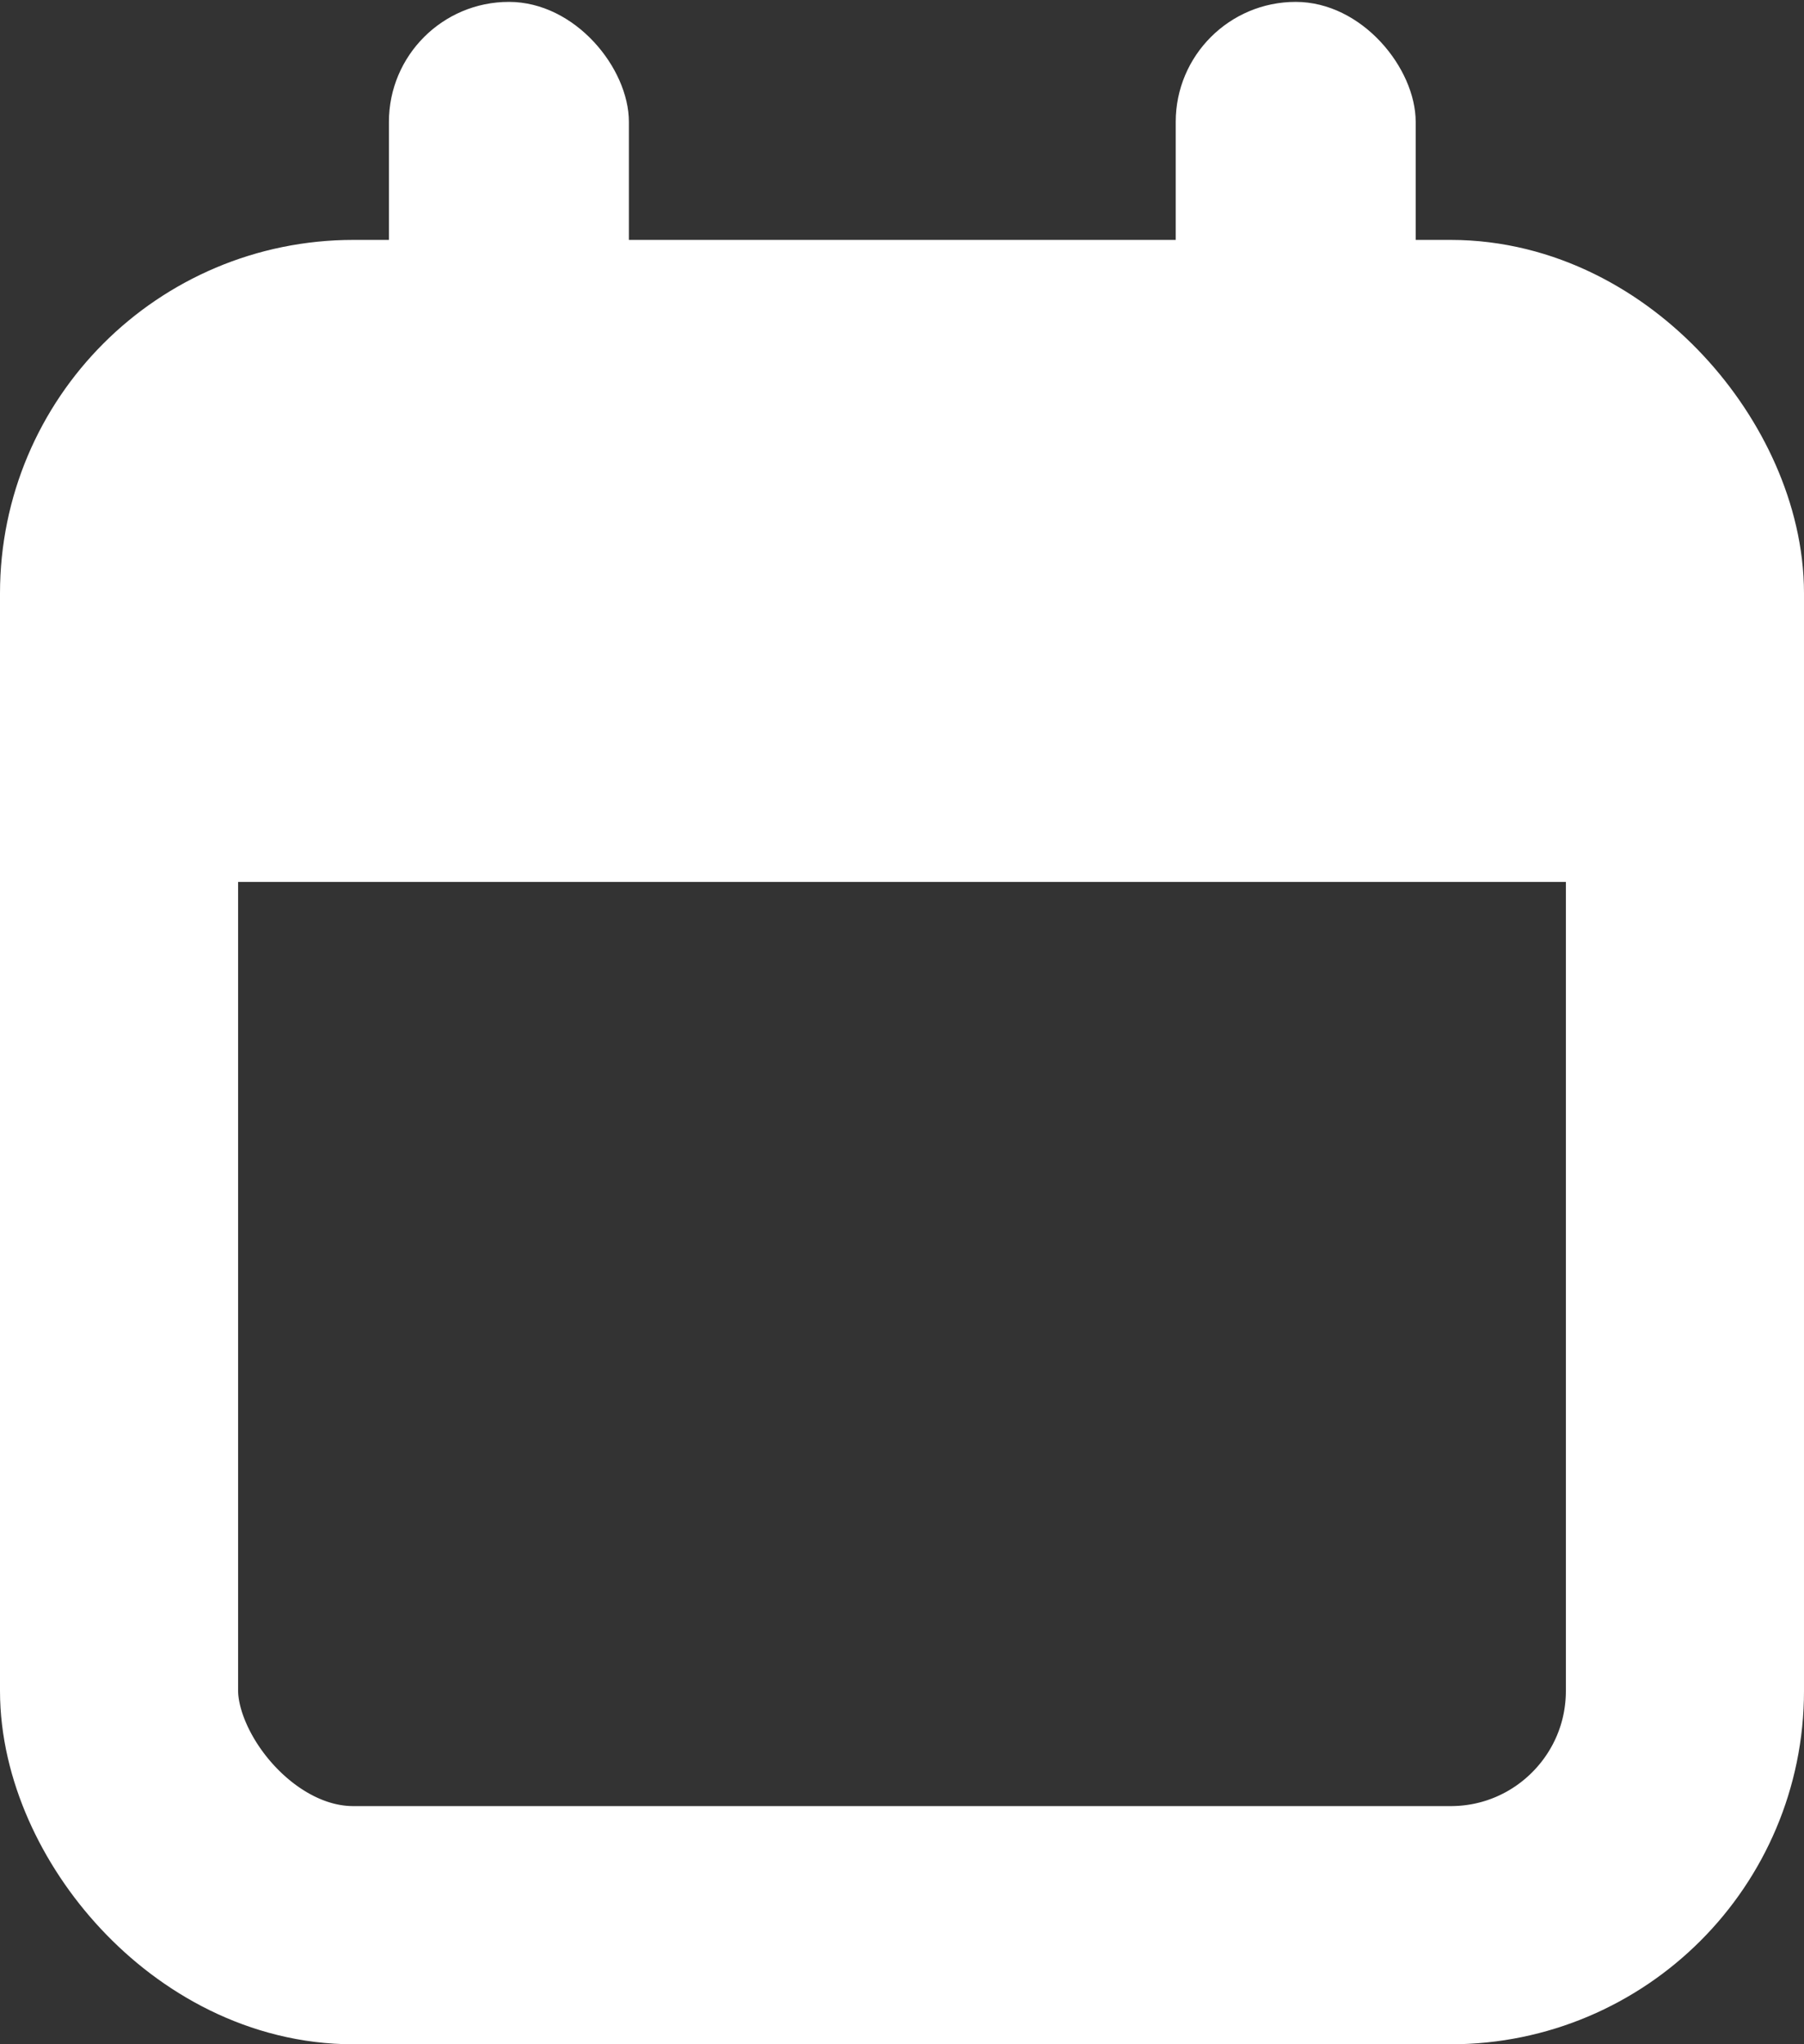 <?xml version="1.0" encoding="UTF-8" standalone="no"?>
<!-- Created with Inkscape (http://www.inkscape.org/) -->

<svg
   width="50mm"
   height="56.649mm"
   viewBox="0 0 50 56.649"
   version="1.1"
   id="svg6550"
   inkscape:version="1.2.1 (9c6d41e410, 2022-07-14)"
   sodipodi:docname="calendar-icon.svg"
   xmlns:inkscape="http://www.inkscape.org/namespaces/inkscape"
   xmlns:sodipodi="http://sodipodi.sourceforge.net/DTD/sodipodi-0.dtd"
   xmlns="http://www.w3.org/2000/svg"
   xmlns:svg="http://www.w3.org/2000/svg">
  <rect x="0" y="0" width="50" height="56.649" fill="#333333" stroke="none"/>
  <sodipodi:namedview
     id="namedview6552"
     pagecolor="#000000"
     bordercolor="#666666"
     borderopacity="1.0"
     inkscape:showpageshadow="2"
     inkscape:pageopacity="0"
     inkscape:pagecheckerboard="0"
     inkscape:deskcolor="#d1d1d1"
     inkscape:document-units="mm"
     showgrid="false"
     inkscape:zoom="58.553984"
     inkscape:cx="135.96001"
     inkscape:cy="4.5598947"
     inkscape:window-width="2560"
     inkscape:window-height="1369"
     inkscape:window-x="2552"
     inkscape:window-y="-8"
     inkscape:window-maximized="1"
     inkscape:current-layer="layer1" />
  <defs
     id="defs6547" />
  <g
     inkscape:label="Ebene 1"
     inkscape:groupmode="layer"
     id="layer1"
     transform="translate(-75.06,-126.972)">
    <rect
       style="fill:none;stroke:#ffffff;stroke-width:6.6;stroke-dasharray:none;stroke-opacity:1;paint-order:markers stroke fill"
       id="rect634"
       width="43.4"
       height="43.4"
       x="78.36"
       y="136.92"
       rx="6.493"
       ry="6.493" />
    <rect
       style="fill:#ffffff;stroke:#ffffff;stroke-width:4.069;stroke-dasharray:none;stroke-opacity:1;paint-order:markers stroke fill"
       id="rect2817"
       width="36.643"
       height="9.878"
       x="82.372"
       y="139.498" />
    <g
       id="g6509"
       transform="matrix(0.818,0,0,0.818,73.445,-40.839)">
      <g
         id="g6524"
         transform="translate(0.091)">
        <g
           id="g6530"
           transform="translate(-0.026)">
          <rect
             style="fill:#ffffff;stroke:none;stroke-width:0;stroke-dasharray:none;stroke-opacity:1;paint-order:markers stroke fill"
             id="rect4273"
             width="8.131"
             height="16.262"
             x="15.087"
             y="205.212"
             rx="4.066"
             ry="4.066" />
          <rect
             style="fill:#ffffff;stroke:none;stroke-width:0;stroke-dasharray:none;stroke-opacity:1;paint-order:markers stroke fill"
             id="rect6526"
             width="8.131"
             height="16.262"
             x="41.746"
             y="205.212"
             rx="4.066"
             ry="4.066" />
        </g>
      </g>
    </g>
  </g>
</svg>
